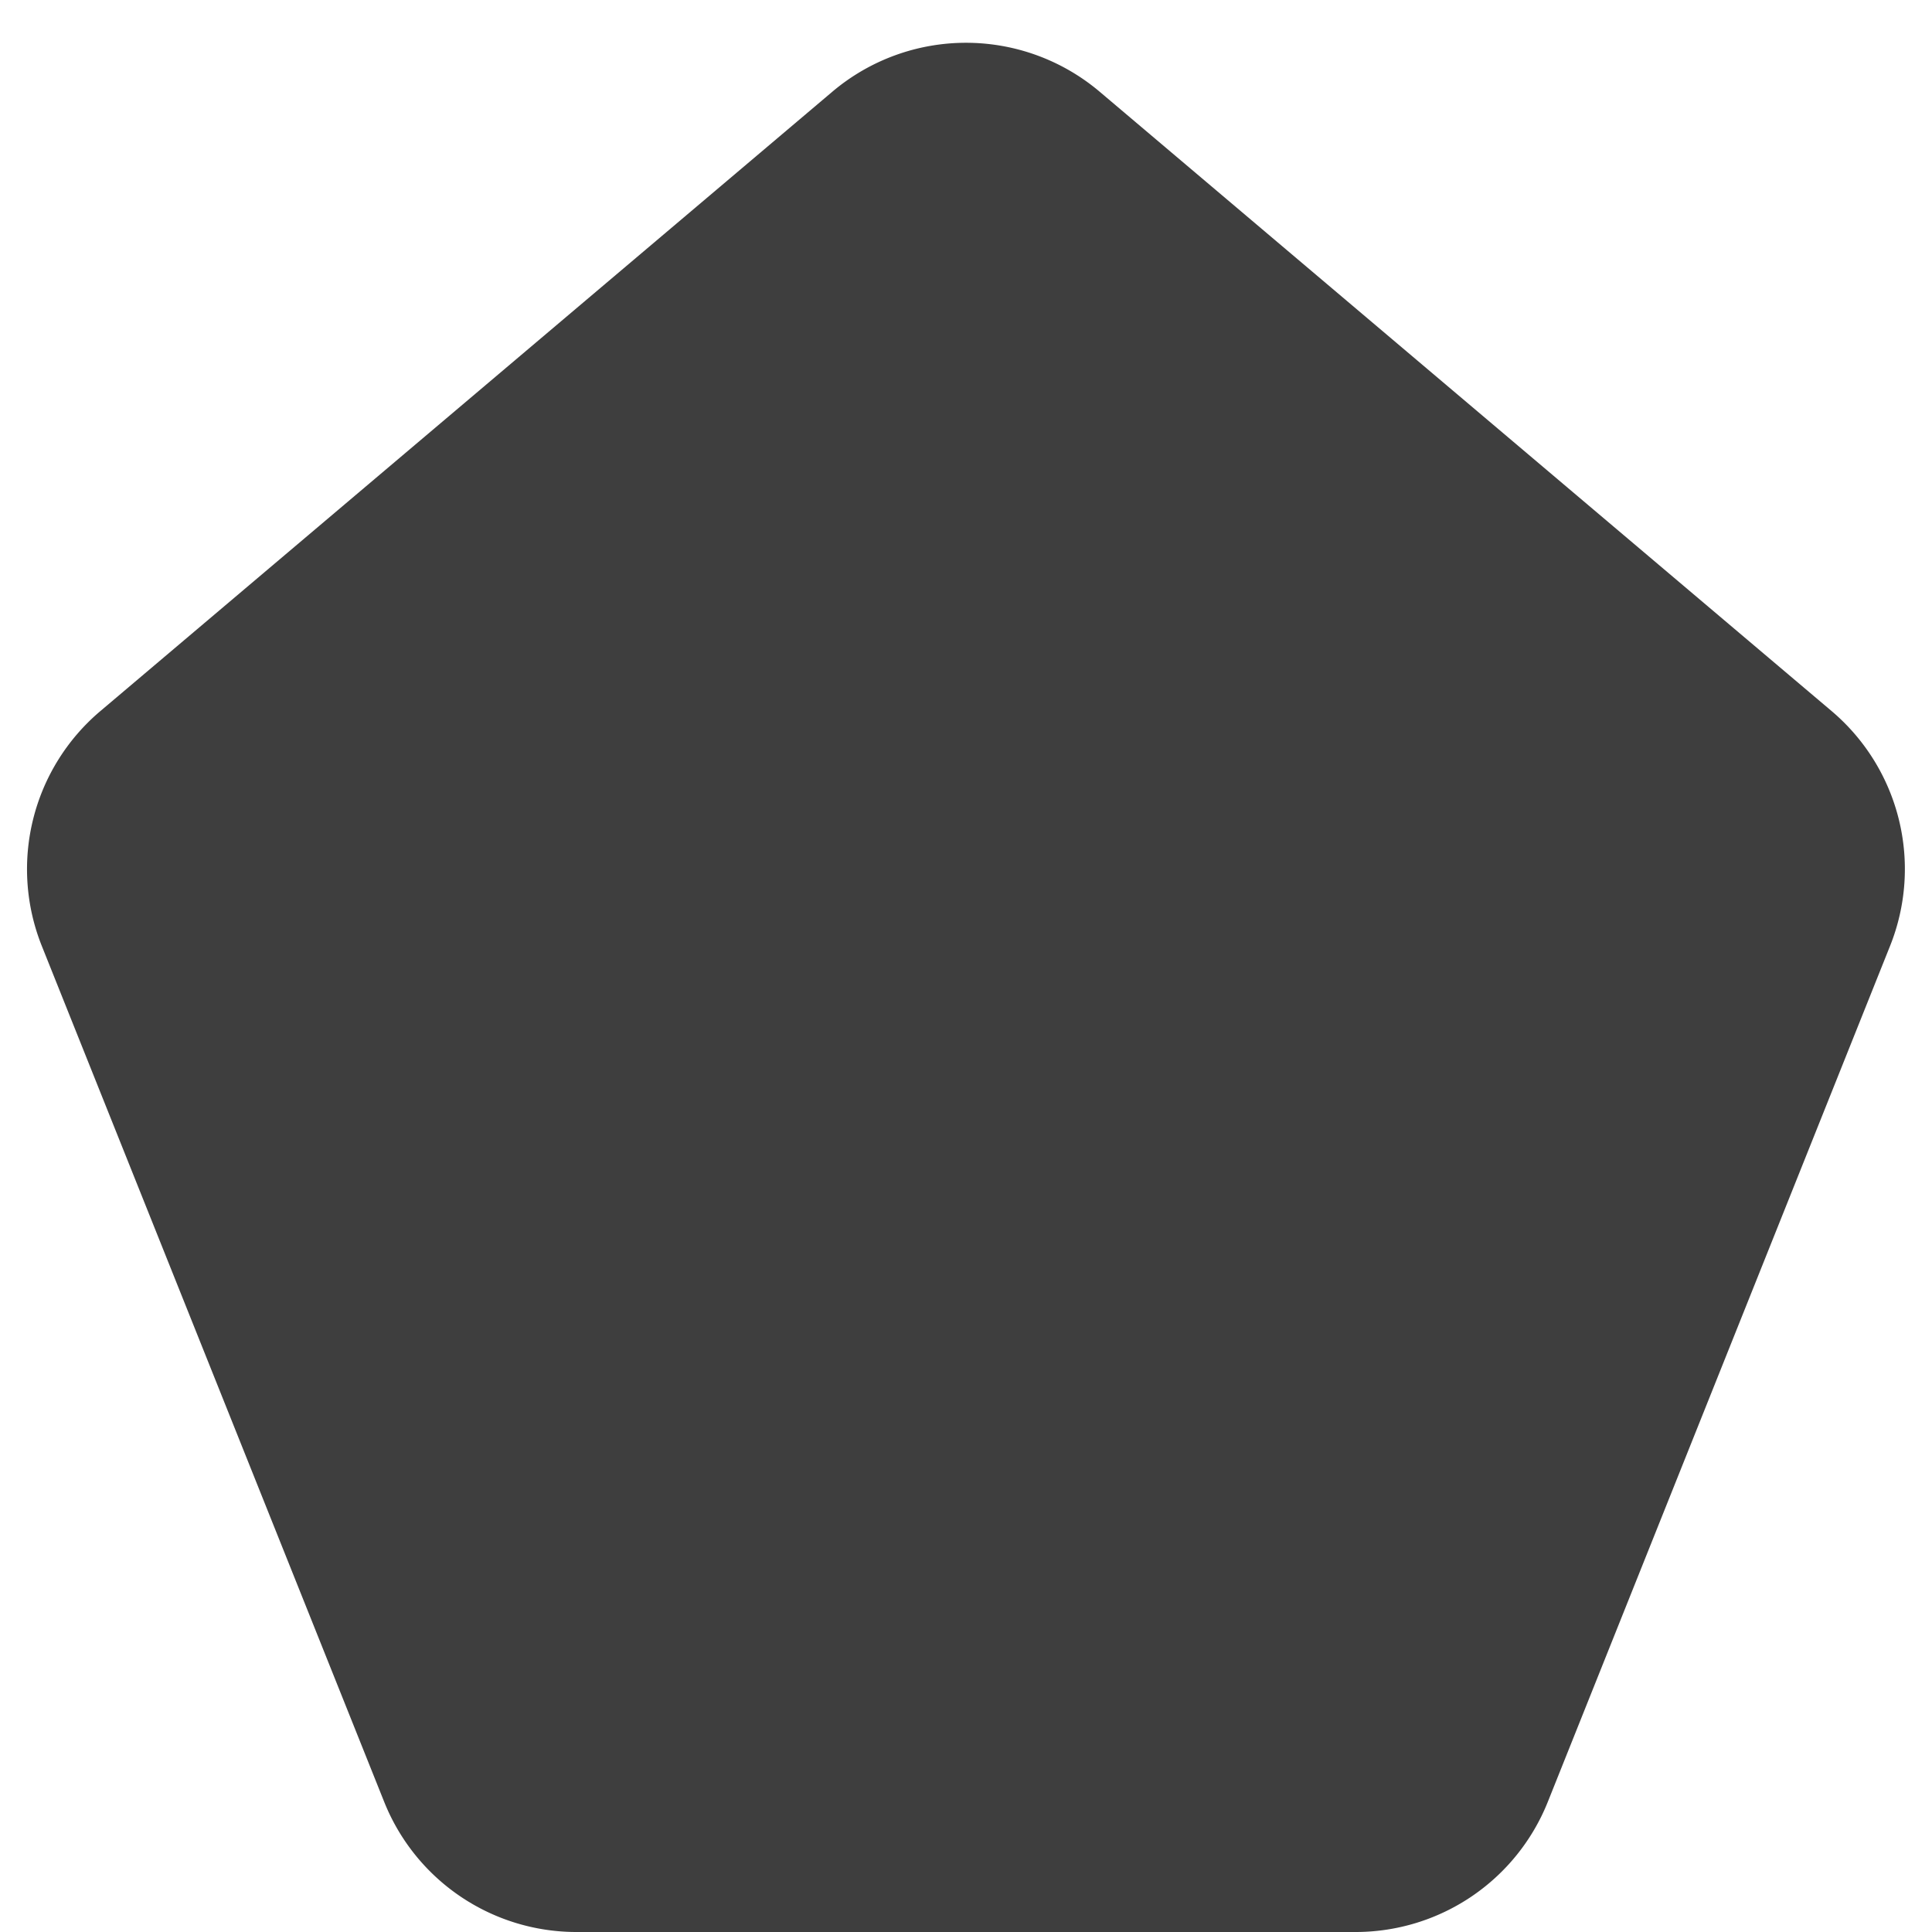 <svg xmlns="http://www.w3.org/2000/svg" fill="none" viewBox="0 0 14 14"><g id="pentagon--pentagon-design-geometric-shape-shapes-shape"><path id="Union" fill="#3e3e3e" fill-rule="evenodd" d="M7.969.665a1.5 1.5 0 0 0-1.938 0L.727 5.153a1.5 1.5 0 0 0-.424 1.702l2.481 6.202A1.5 1.5 0 0 0 4.177 14h5.646a1.5 1.5 0 0 0 1.393-.943l2.48-6.202a1.5 1.5 0 0 0-.423-1.702L7.969.665Z" clip-rule="evenodd"></path></g></svg>